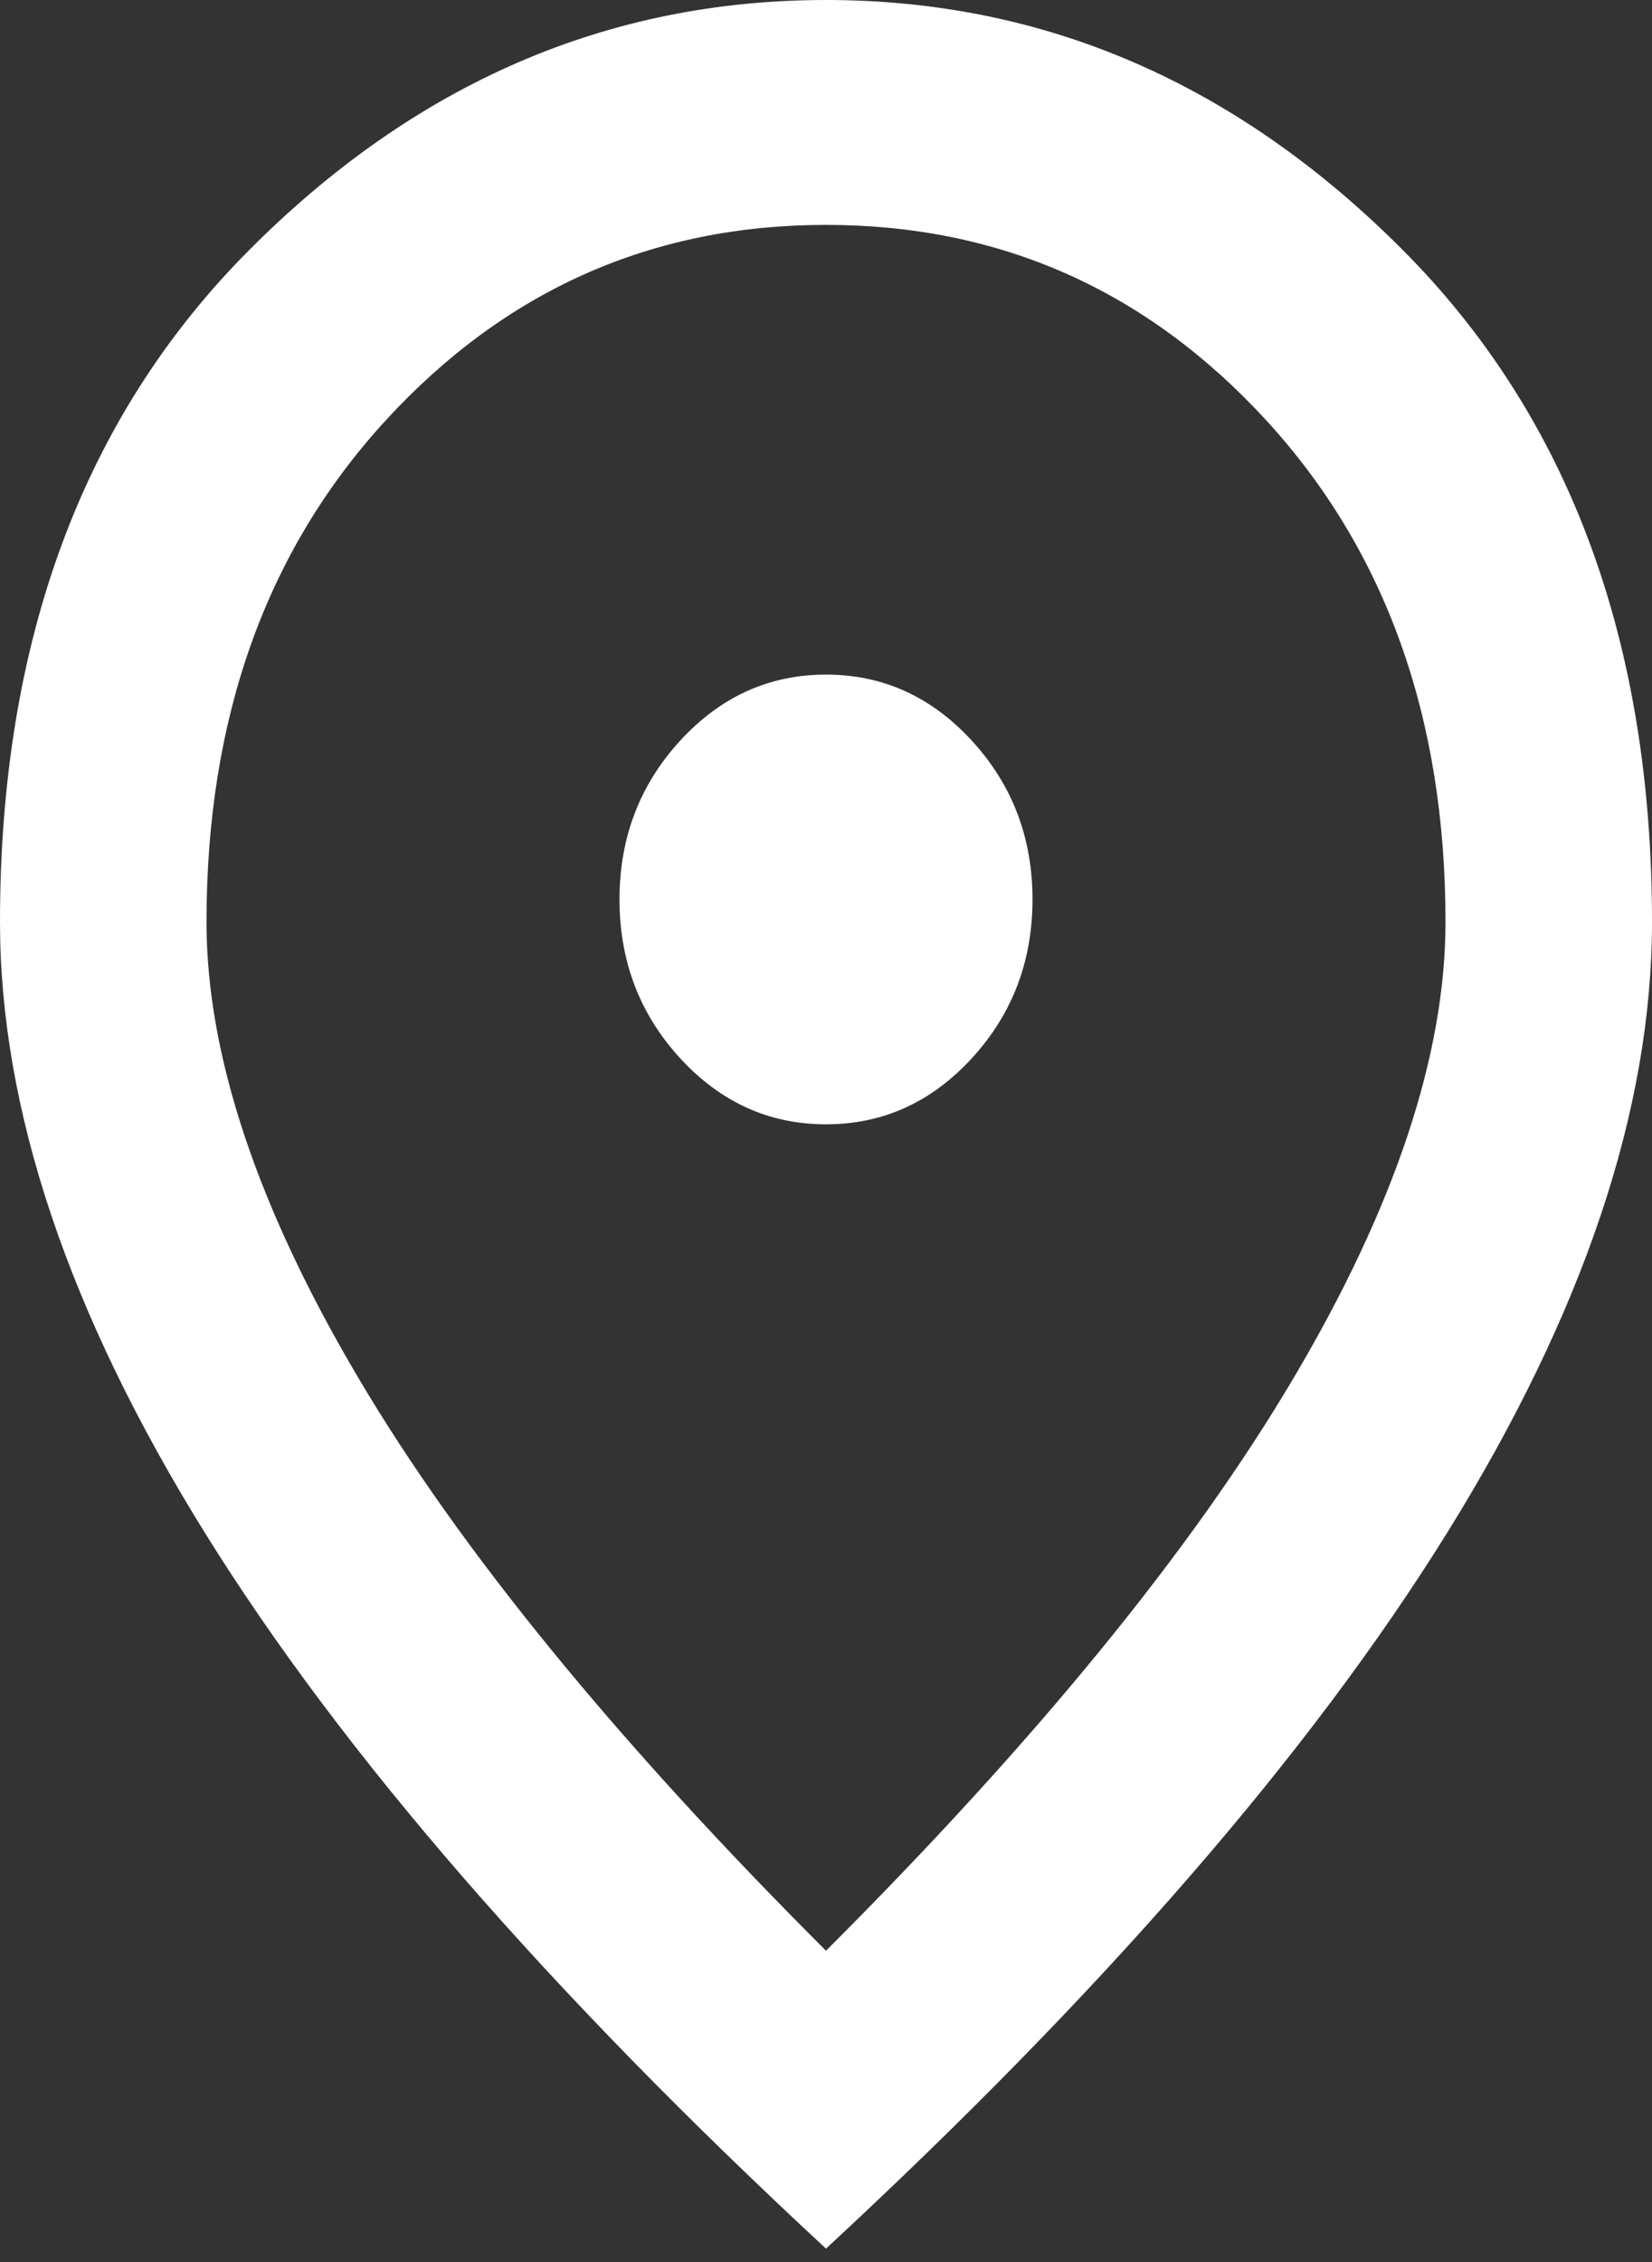 <svg width="19" height="26" viewBox="0 0 19 26" fill="none" xmlns="http://www.w3.org/2000/svg">
<rect x="0" y="0" width="19" height="26" fill="#333333" stroke="none"/>
<path d="M9.5 12.923C10.153 12.923 10.712 12.67 11.177 12.164C11.642 11.658 11.875 11.049 11.875 10.338C11.875 9.628 11.642 9.019 11.177 8.513C10.712 8.007 10.153 7.754 9.5 7.754C8.847 7.754 8.288 8.007 7.823 8.513C7.358 9.019 7.125 9.628 7.125 10.338C7.125 11.049 7.358 11.658 7.823 12.164C8.288 12.67 8.847 12.923 9.5 12.923ZM9.5 22.422C11.915 20.009 13.706 17.818 14.873 15.847C16.041 13.876 16.625 12.126 16.625 10.597C16.625 8.249 15.937 6.327 14.562 4.83C13.186 3.333 11.499 2.585 9.5 2.585C7.501 2.585 5.814 3.333 4.438 4.83C3.063 6.327 2.375 8.249 2.375 10.597C2.375 12.126 2.959 13.876 4.127 15.847C5.294 17.818 7.085 20.009 9.5 22.422ZM9.5 25.846C6.314 22.895 3.934 20.155 2.36 17.624C0.787 15.093 0 12.751 0 10.597C0 7.366 0.955 4.792 2.865 2.875C4.775 0.958 6.986 0 9.5 0C12.014 0 14.225 0.958 16.135 2.875C18.045 4.792 19 7.366 19 10.597C19 12.751 18.213 15.093 16.64 17.624C15.066 20.155 12.687 22.895 9.5 25.846Z" fill="white"/>
</svg>
